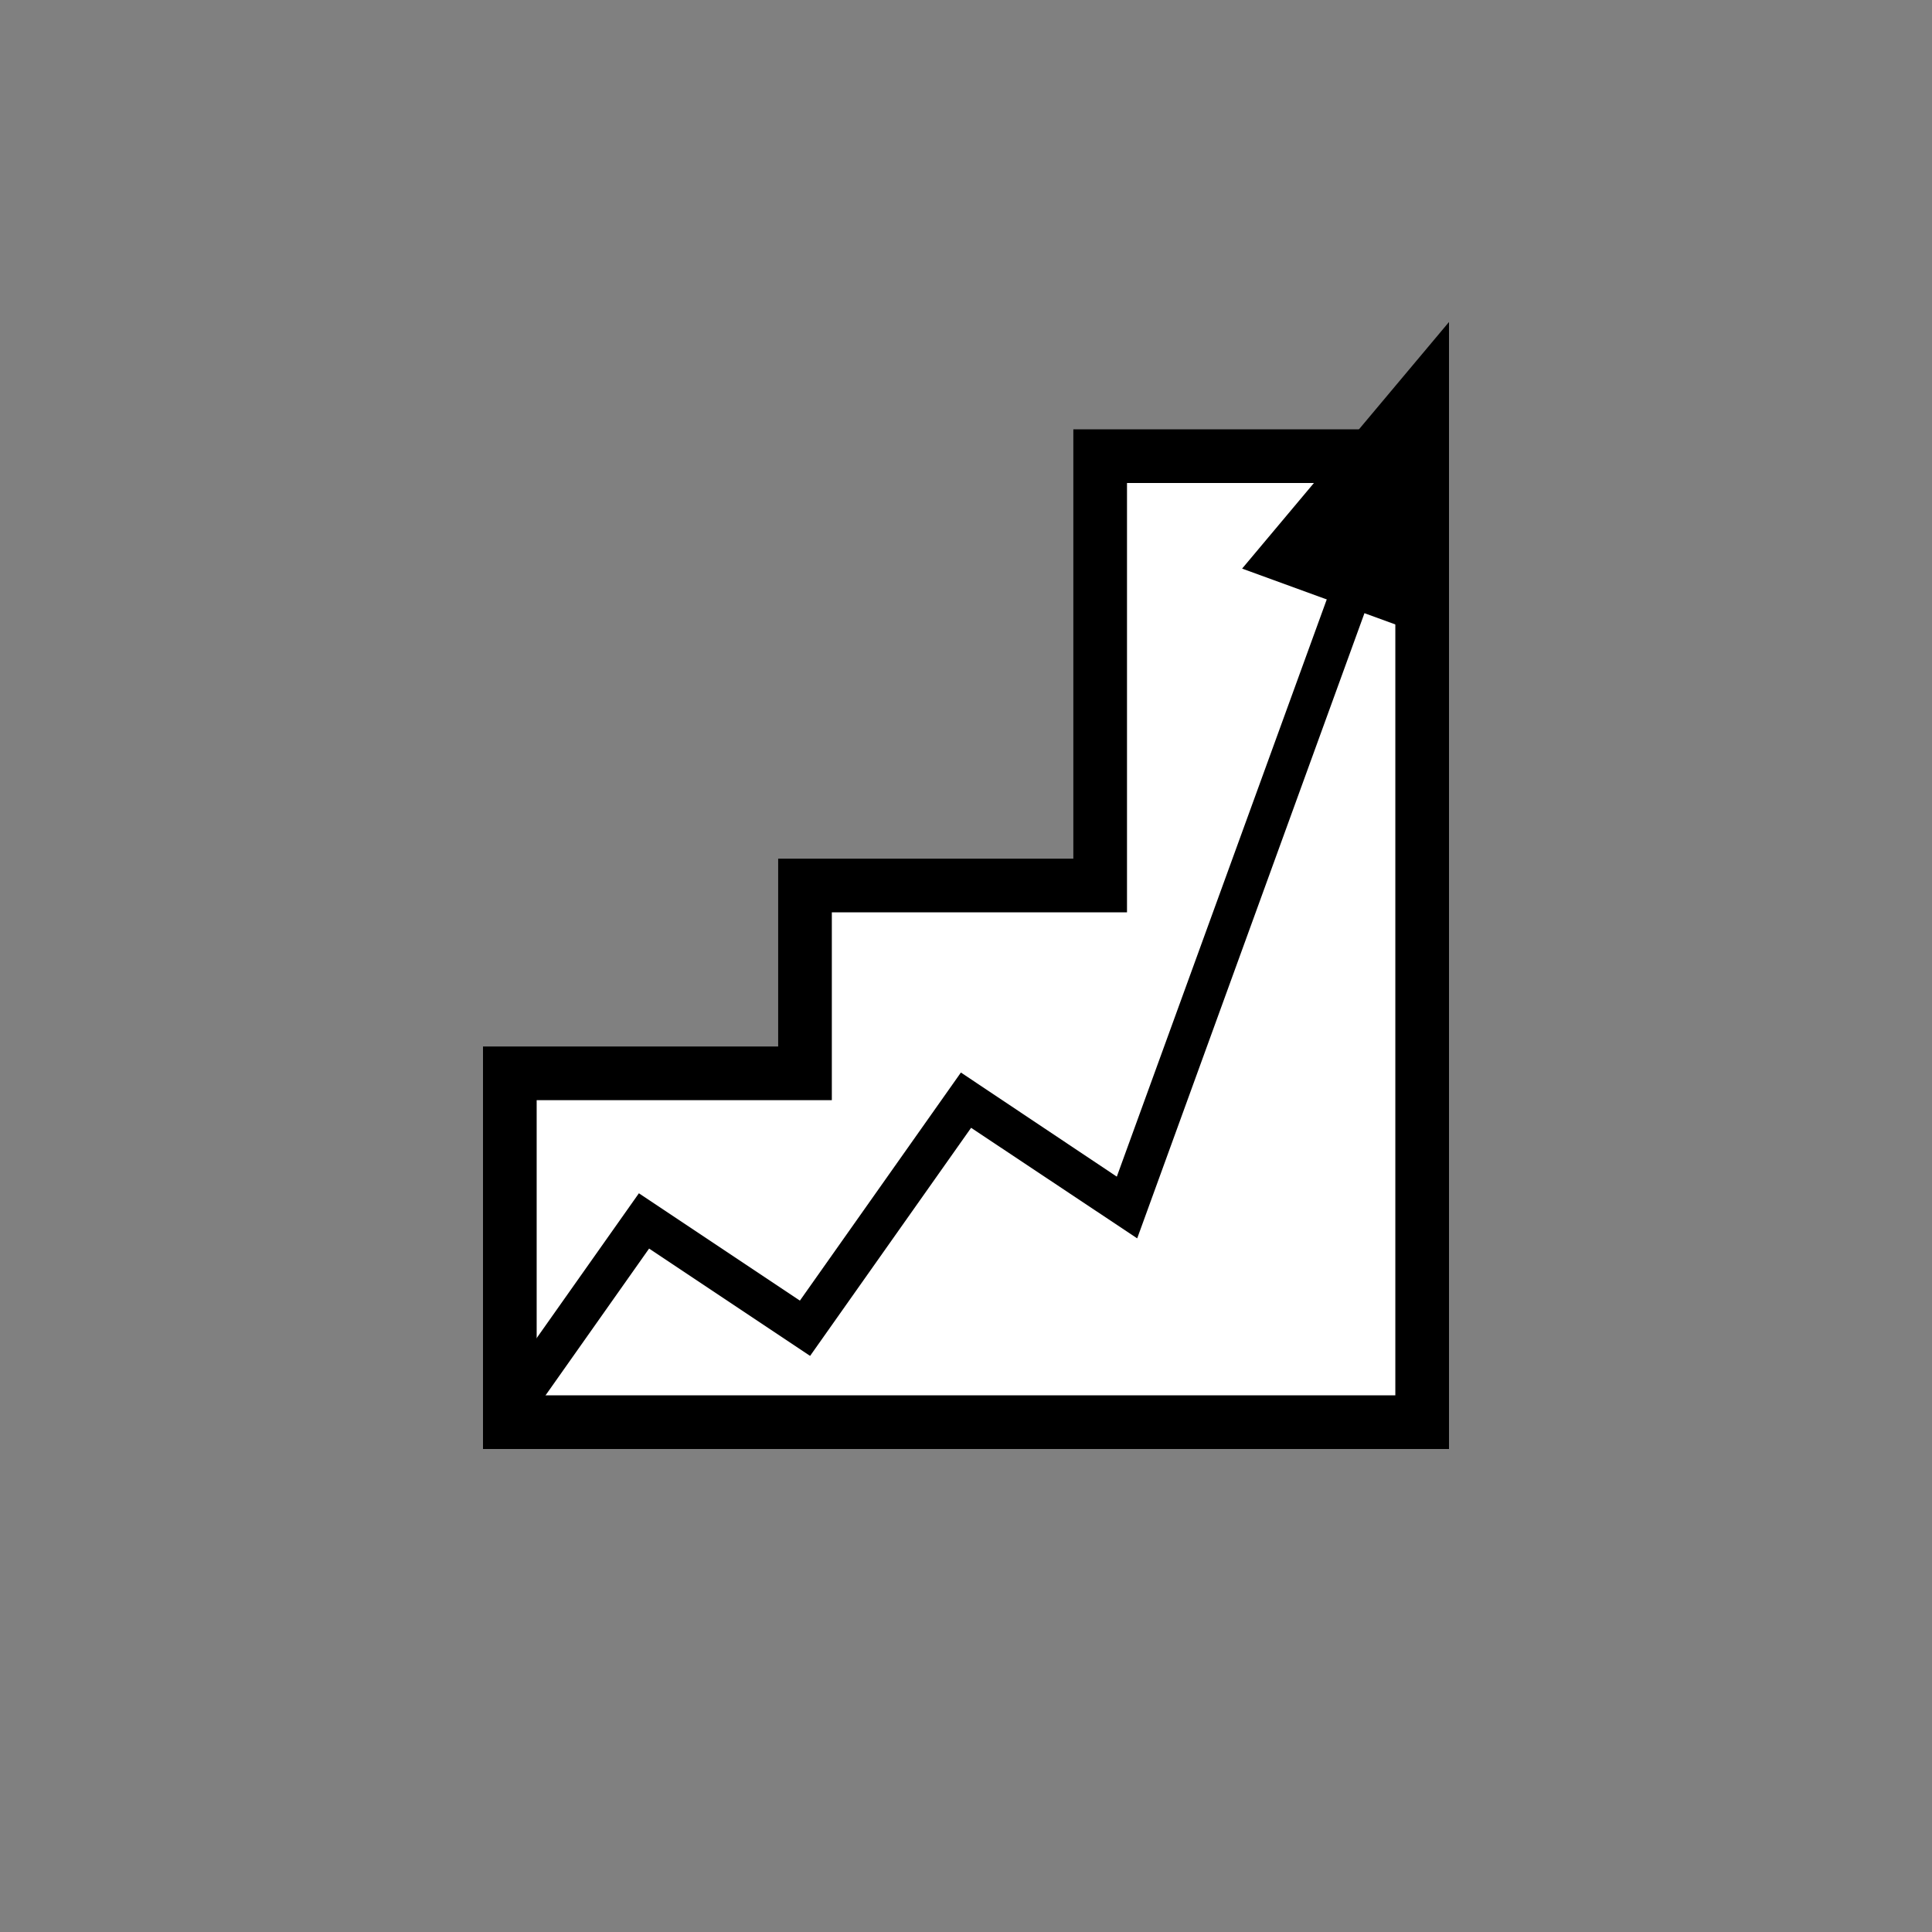 <?xml version="1.0" encoding="utf-8"?>
<!-- Generator: Adobe Illustrator 24.2.0, SVG Export Plug-In . SVG Version: 6.00 Build 0)  -->
<svg version="1.1" id="Listed" xmlns="http://www.w3.org/2000/svg" xmlns:xlink="http://www.w3.org/1999/xlink" x="0px" y="0px"
	 viewBox="0 0 720 720" style="enable-background:new 0 0 720 720;" xml:space="preserve">
<rect x="0" y="0" width="720" height="720" fill="#808080" stroke="none"/>
<style type="text/css">
	.st0{fill:#FFFFFF;}
</style>
<polygon class="st0" points="530,395 530,170 410,170 410,330 300,330 300,400 190,400 190,530 530,530 "/>
<path d="M540,540H180V390h110v-70h110V160h140V540z M200,520h320V180H420v160H310v70H200V520z"/>
<polygon points="241.9,465.3 301.9,505.3 361.9,420.3 423.8,461.5 533.4,160 517.5,160 416.2,438.5 358.1,399.7 298.1,484.7 
	238.1,444.7 180,527 180,540 189.2,540 "/>
<path d="M462.9,211.9L540,240V120L462.9,211.9z"/>
</svg>
